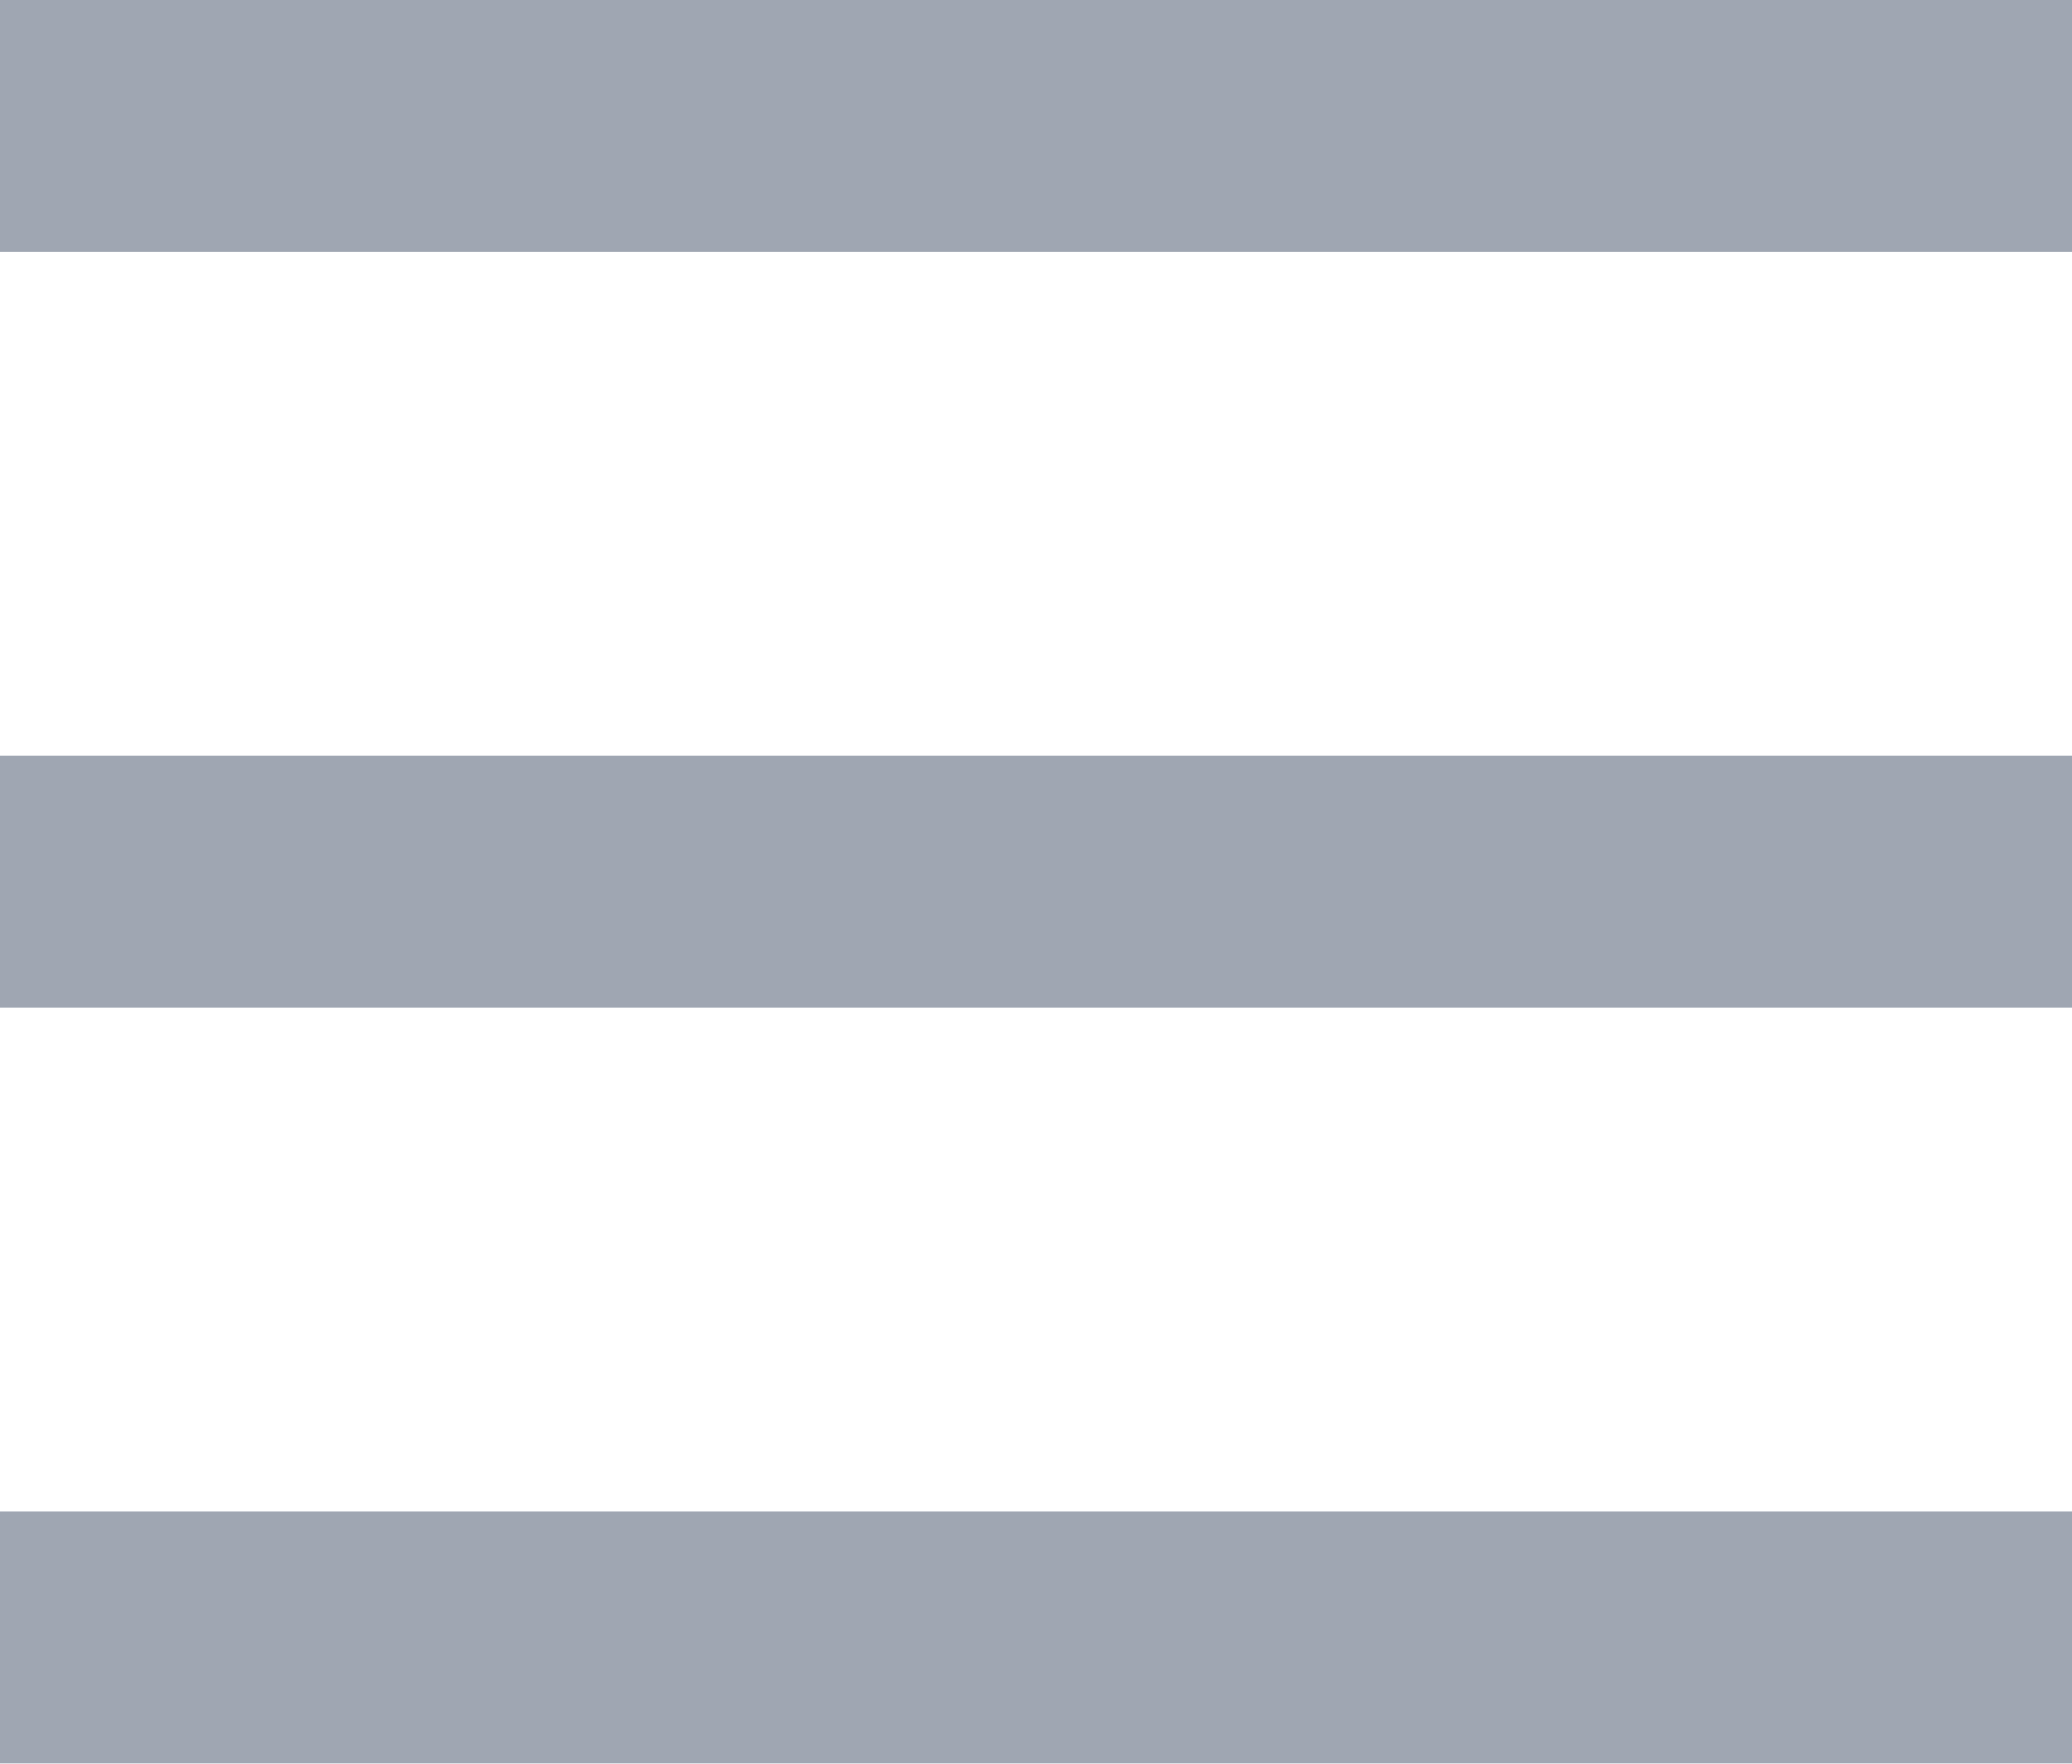 <svg xmlns="http://www.w3.org/2000/svg" width="16.453" height="14.002" viewBox="0 0 16.453 14.002">
  <path id="Union_2" data-name="Union 2" d="M9998-2315v-2h16.453v2Zm0-6v-2h16.453v2Zm0-6v-2h16.453v2Z" transform="translate(-9998 2329)" fill="#9fa6b2"/>
</svg>
